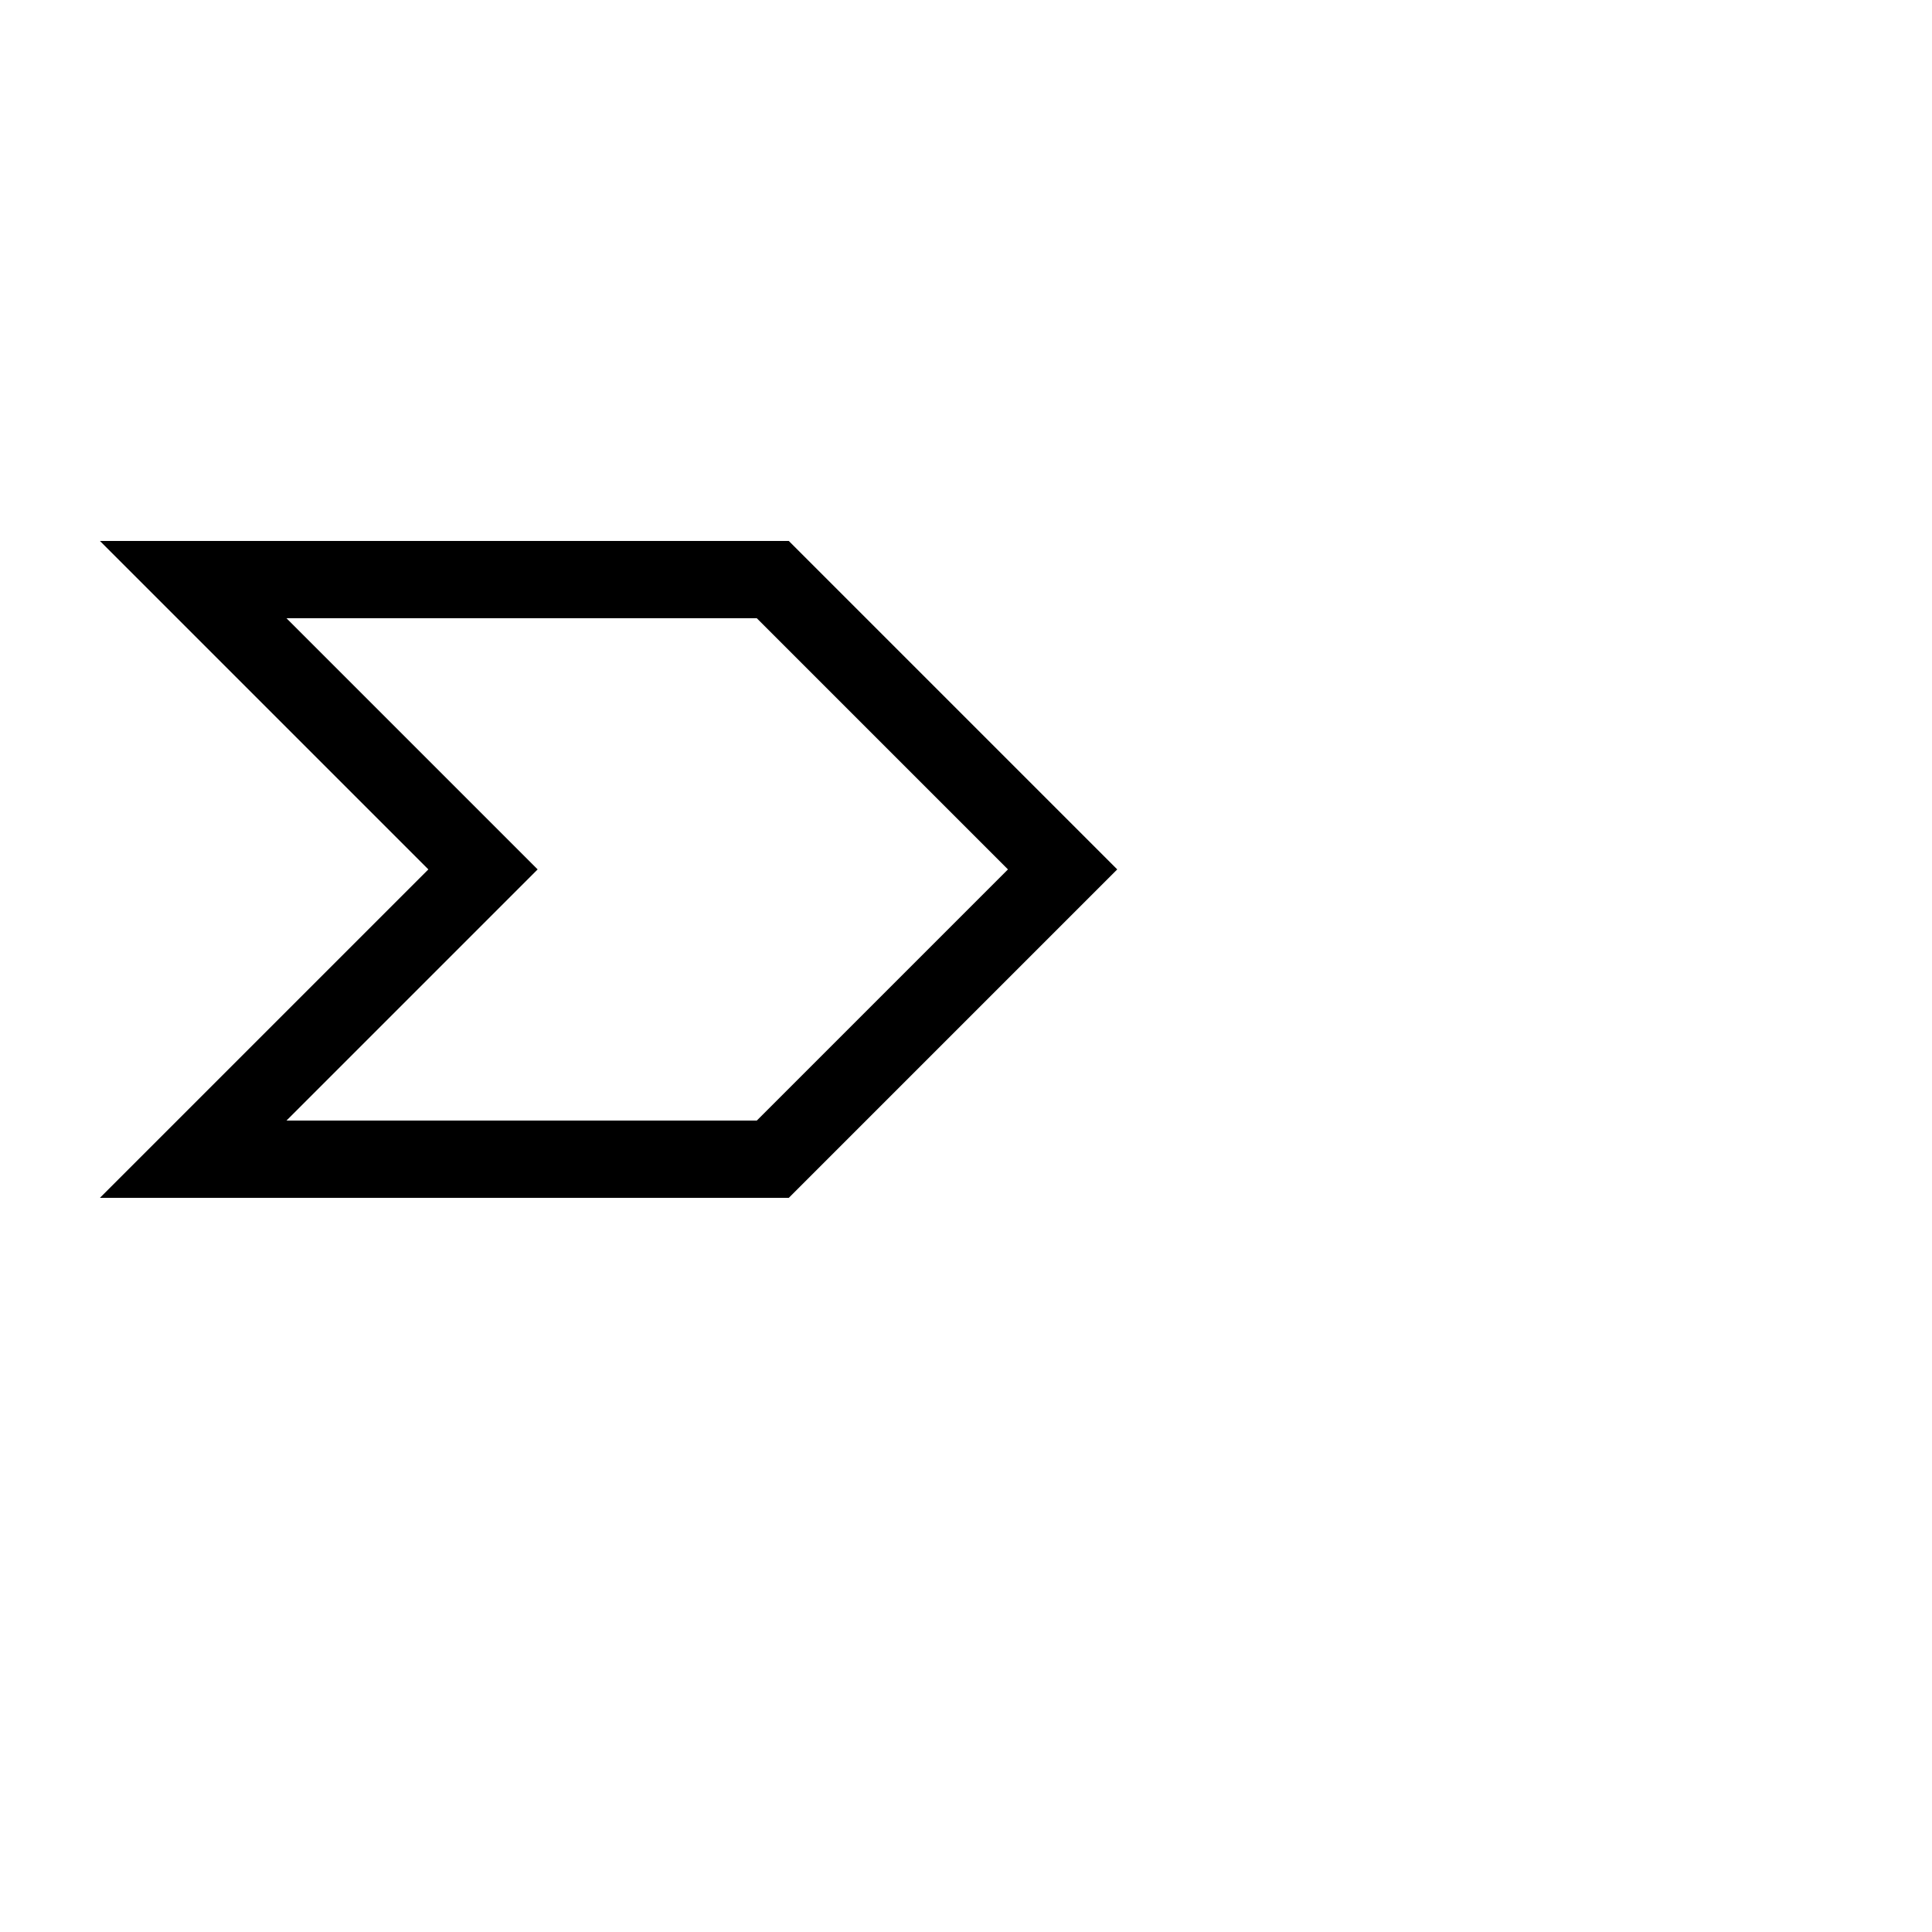 <svg xmlns="http://www.w3.org/2000/svg" width="50" height="50" viewBox="0 0 50 50">
  <polygon points="5,15 12.5,22.5 5,30 20,30 27.5,22.5 20,15 5,15"
           fill="transparent"
           stroke="black"
           stroke-width="2"/>
</svg>